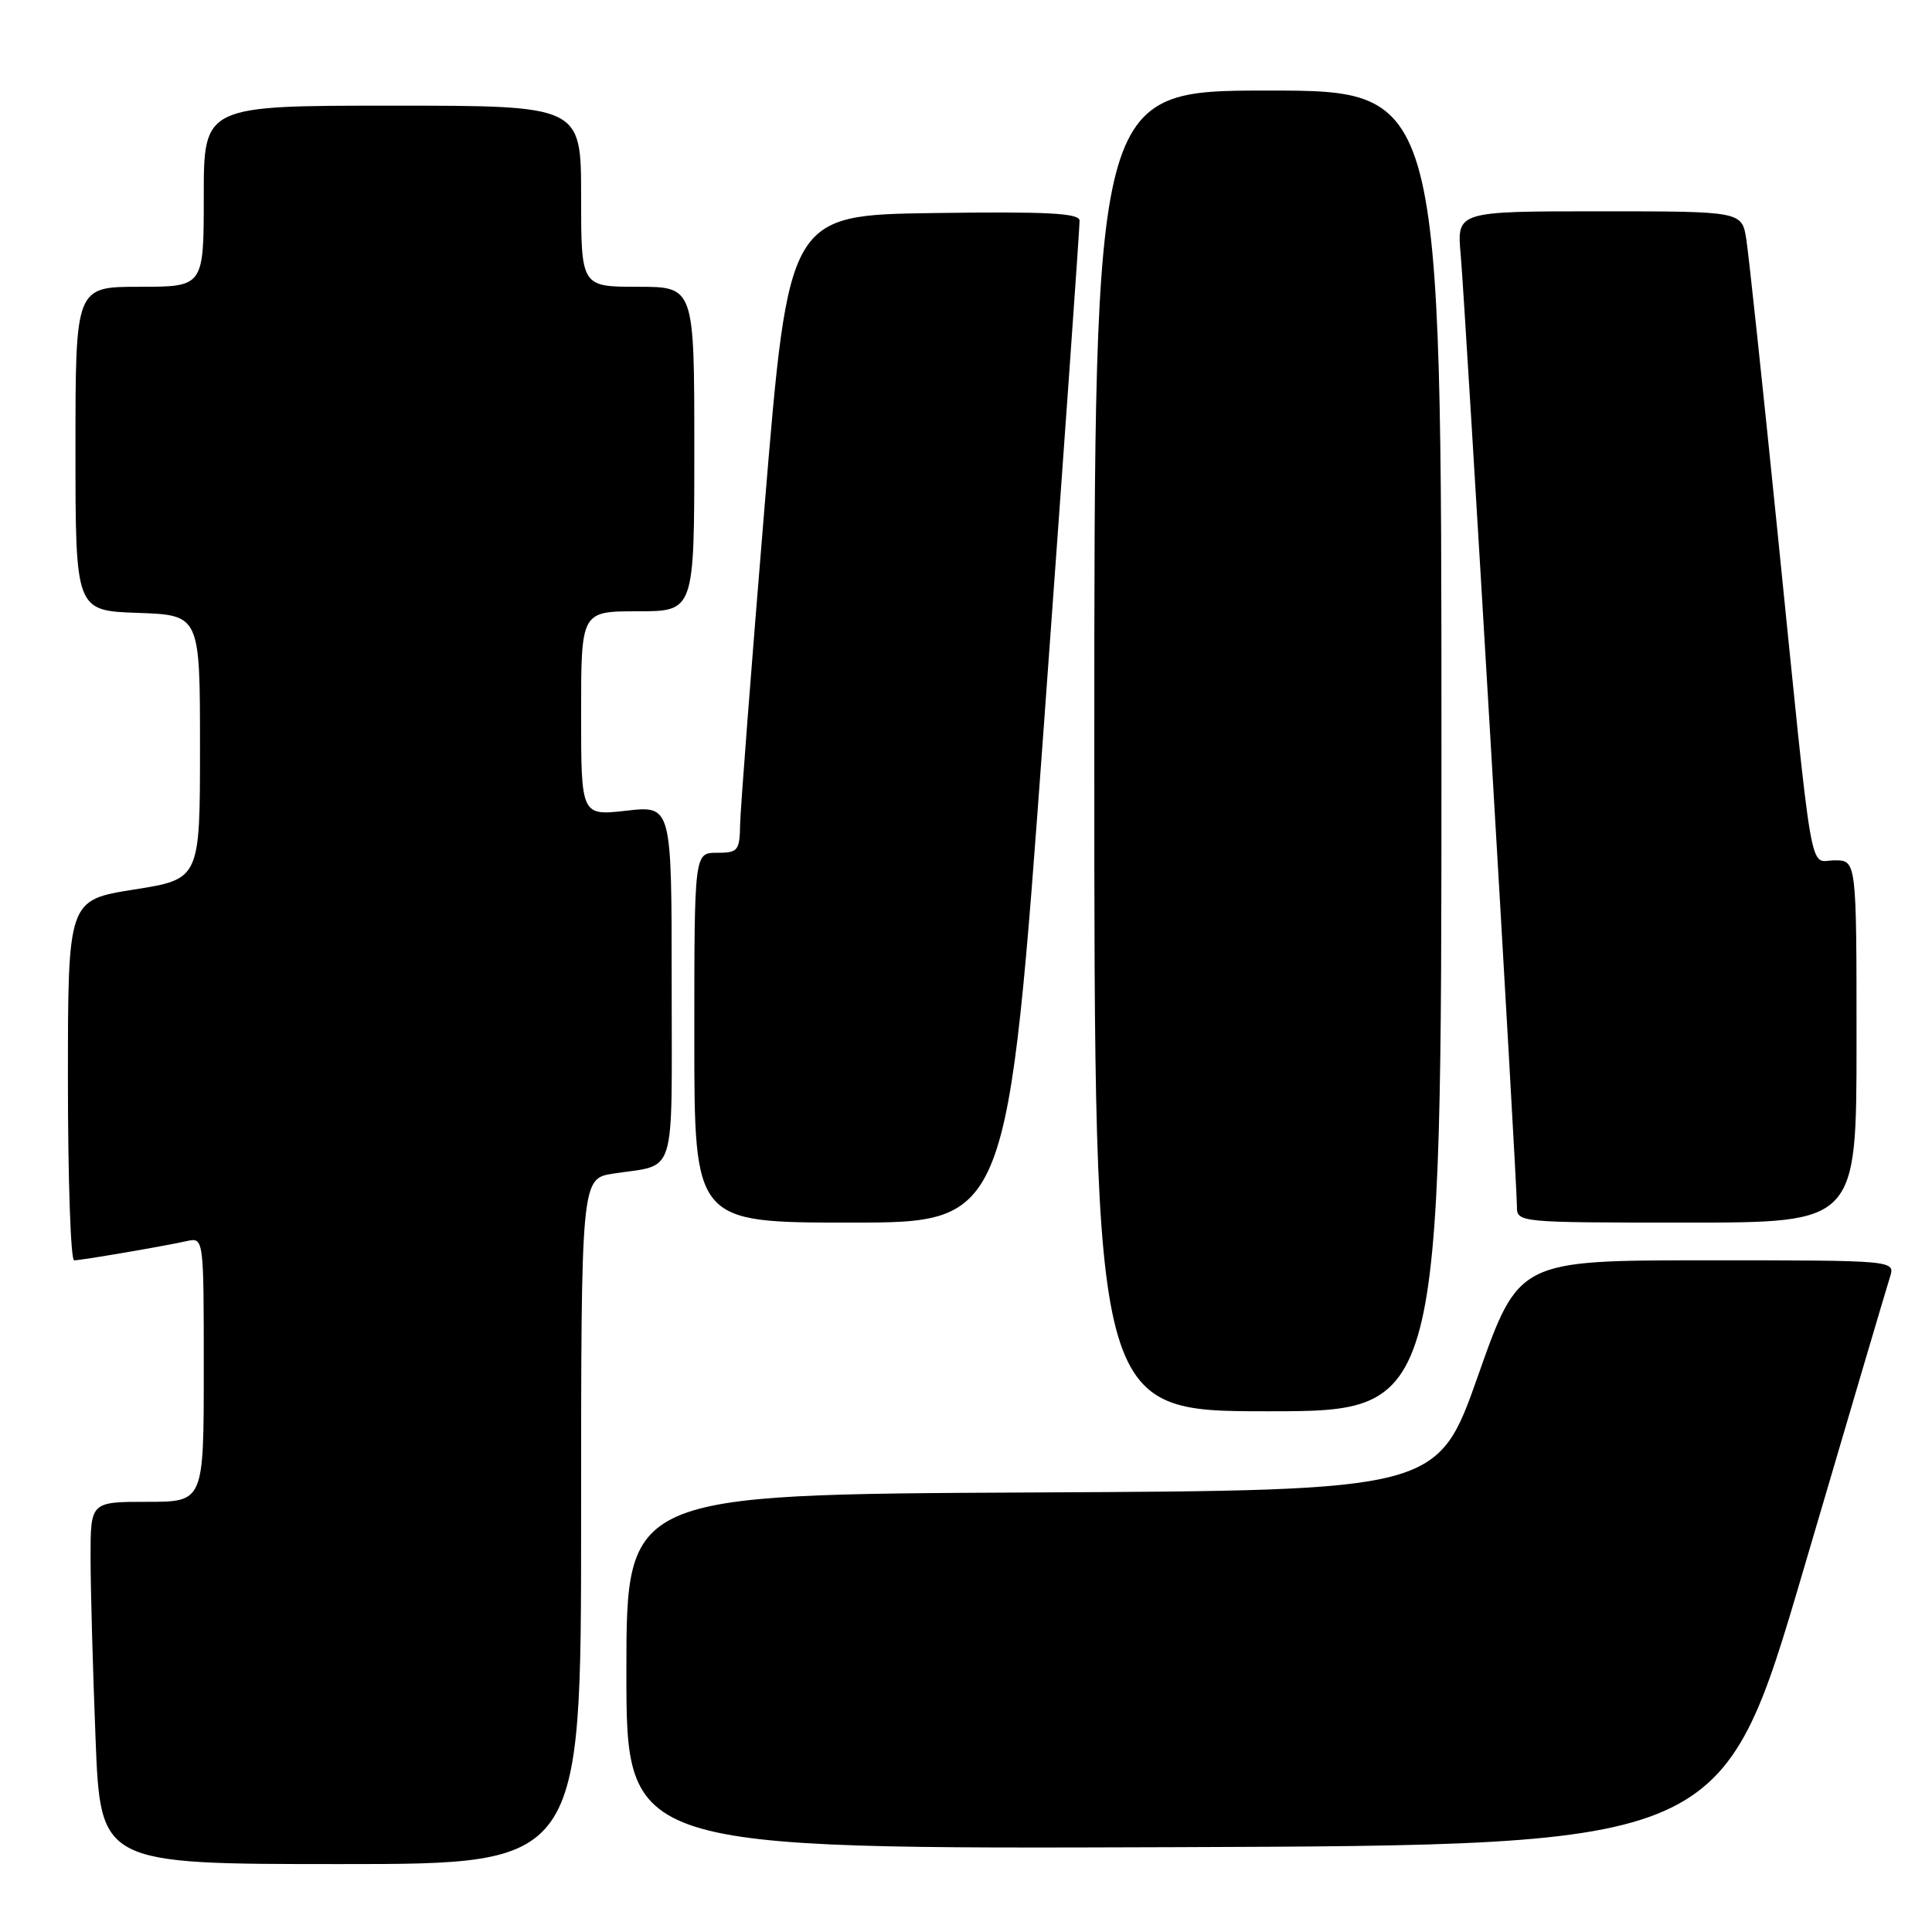<?xml version="1.0" encoding="UTF-8" standalone="no"?>
<!DOCTYPE svg PUBLIC "-//W3C//DTD SVG 1.1//EN" "http://www.w3.org/Graphics/SVG/1.1/DTD/svg11.dtd" >
<svg xmlns="http://www.w3.org/2000/svg" xmlns:xlink="http://www.w3.org/1999/xlink" version="1.1" viewBox="0 0 256 256">
 <g >
 <path fill="currentColor"
d=" M 77.00 201.59 C 77.00 156.18 77.00 156.18 81.25 155.51 C 89.76 154.19 89.00 156.65 89.00 130.30 C 89.00 106.74 89.00 106.74 83.00 107.42 C 77.00 108.10 77.00 108.10 77.00 94.55 C 77.00 81.00 77.00 81.00 84.50 81.00 C 92.00 81.00 92.00 81.00 92.00 59.50 C 92.00 38.00 92.00 38.00 84.50 38.00 C 77.00 38.00 77.00 38.00 77.00 26.00 C 77.00 14.00 77.00 14.00 52.00 14.00 C 27.00 14.00 27.00 14.00 27.00 26.00 C 27.00 38.00 27.00 38.00 18.50 38.00 C 10.00 38.00 10.00 38.00 10.00 59.46 C 10.00 80.92 10.00 80.92 18.25 81.21 C 26.50 81.50 26.50 81.50 26.50 98.99 C 26.50 116.49 26.50 116.49 17.75 117.87 C 9.00 119.26 9.00 119.26 9.00 143.13 C 9.00 156.26 9.37 167.00 9.82 167.00 C 10.76 167.00 21.43 165.18 24.75 164.45 C 27.00 163.96 27.00 163.96 27.00 181.48 C 27.00 199.00 27.00 199.00 19.50 199.00 C 12.00 199.00 12.00 199.00 12.00 206.34 C 12.00 210.38 12.30 221.18 12.66 230.34 C 13.31 247.00 13.31 247.00 45.16 247.00 C 77.00 247.00 77.00 247.00 77.00 201.59 Z  M 238.98 207.97 C 244.89 187.87 250.04 170.44 250.43 169.22 C 251.13 167.00 251.13 167.00 226.19 167.00 C 201.24 167.00 201.24 167.00 195.86 182.25 C 190.49 197.50 190.49 197.50 136.74 197.76 C 83.00 198.02 83.00 198.02 83.00 221.52 C 83.00 245.01 83.00 245.01 155.62 244.76 C 228.24 244.50 228.24 244.50 238.98 207.97 Z  M 191.00 99.50 C 191.00 12.00 191.00 12.00 168.00 12.00 C 145.00 12.00 145.00 12.00 145.00 99.50 C 145.00 187.00 145.00 187.00 168.00 187.00 C 191.00 187.00 191.00 187.00 191.00 99.50 Z  M 138.31 96.25 C 140.94 60.09 143.08 29.93 143.05 29.23 C 143.01 28.24 138.78 28.02 123.75 28.23 C 104.50 28.50 104.50 28.50 101.32 67.00 C 99.57 88.18 98.11 107.19 98.07 109.25 C 98.01 112.73 97.79 113.00 95.00 113.00 C 92.00 113.00 92.00 113.00 92.00 137.50 C 92.00 162.00 92.00 162.00 112.76 162.00 C 133.52 162.00 133.52 162.00 138.31 96.25 Z  M 246.00 138.00 C 246.00 114.00 246.00 114.00 243.09 114.00 C 239.63 114.00 240.37 118.27 235.48 70.00 C 233.56 51.02 231.72 33.81 231.40 31.75 C 230.82 28.00 230.82 28.00 211.93 28.00 C 193.03 28.00 193.03 28.00 193.55 33.75 C 194.13 40.23 201.00 156.44 201.00 159.82 C 201.00 161.99 201.05 162.00 223.50 162.00 C 246.00 162.00 246.00 162.00 246.00 138.00 Z "/>
</g>
</svg>